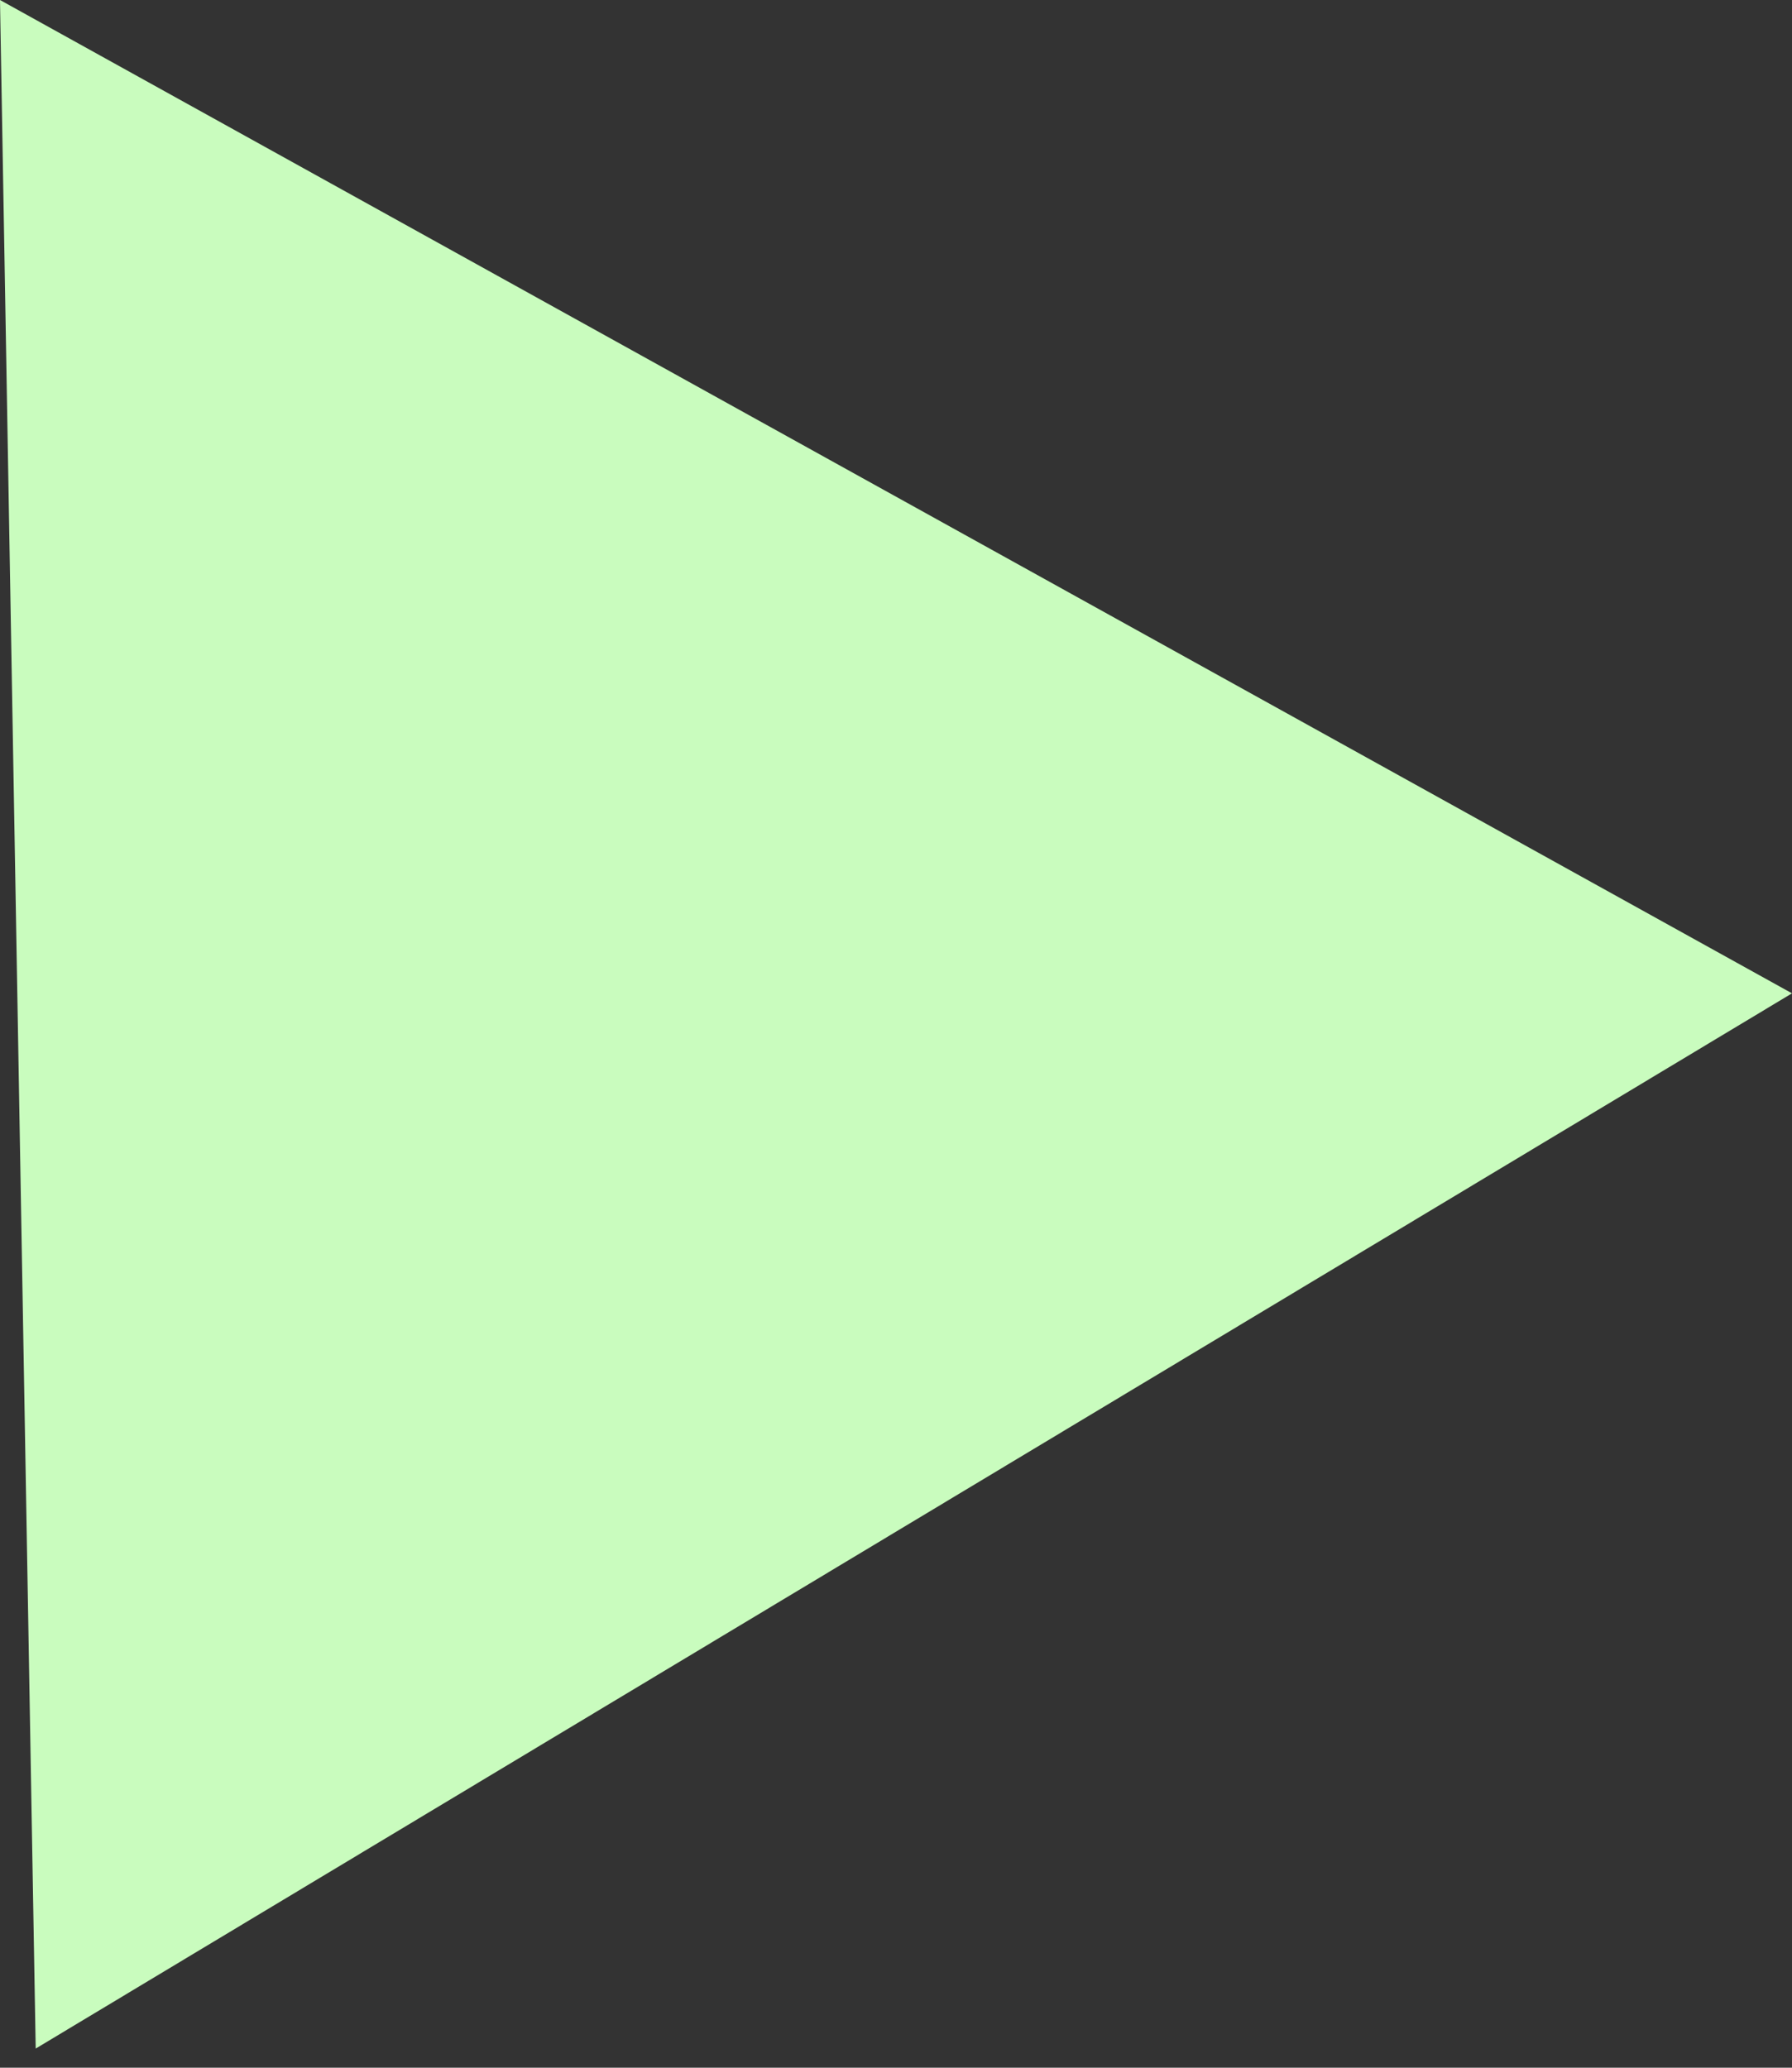<svg width="13" height="15" viewBox="0 0 13 15" fill="none" xmlns="http://www.w3.org/2000/svg">
<rect x="0" y="0" width="13" height="15" fill="#333333" stroke="none"/>
<path d="M0.259 14.861L-6.4133e-05 -3.84781e-05L13 7.206L0.259 14.861Z" fill="#C9FCBE"/>
</svg>
